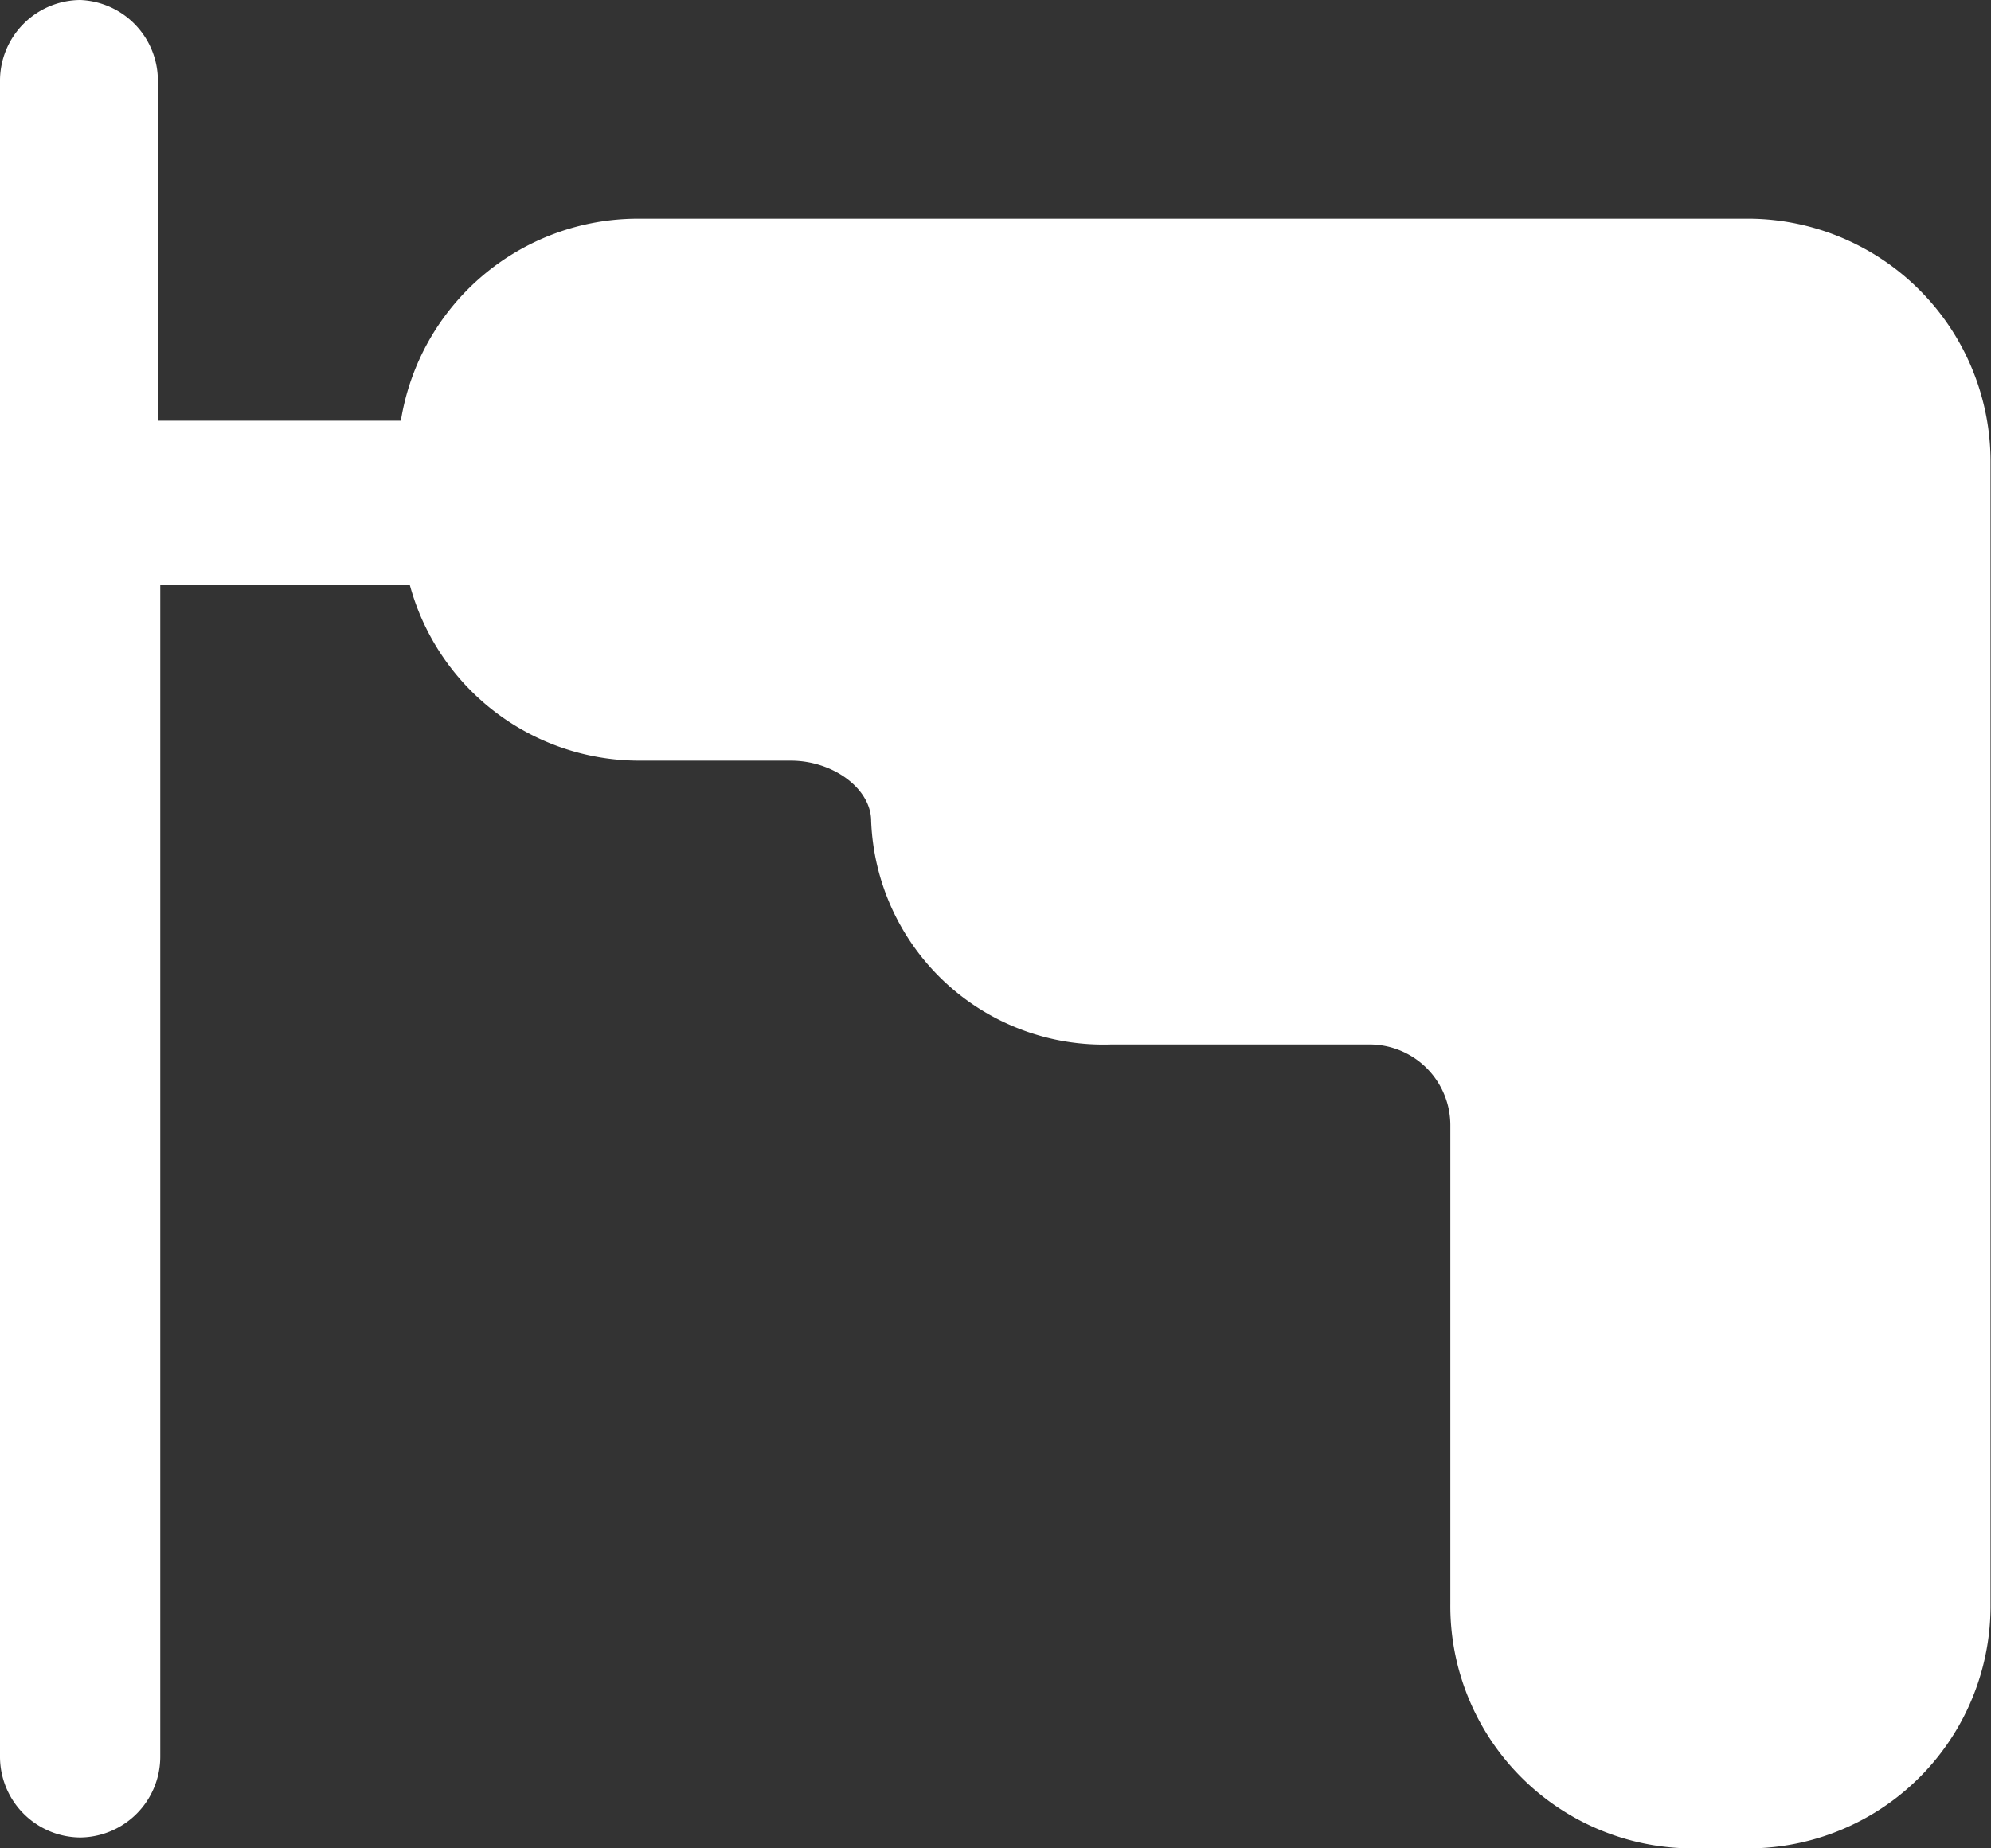 <svg xmlns="http://www.w3.org/2000/svg" viewBox="0 0 41.87 38.88"><rect x="0" y="0" width="41.87" height="38.88" fill="#333333" stroke="none"/><defs><style>.cls-1{fill:#fff;}</style></defs><title>安装设置-</title><g id="图层_2" data-name="图层 2"><g id="图层_1-2" data-name="图层 1"><path class="cls-1" d="M36.81,4.6H13.43a5.05,5.05,0,0,0-5,4.25l-5.11,0V1.71A1.7,1.7,0,0,0,1.69,0,1.7,1.7,0,0,0,0,1.71H0V36.94a1.7,1.7,0,0,0,1.69,1.71,1.7,1.7,0,0,0,1.68-1.71V12.31H8.62A5,5,0,0,0,13.43,16h3.2c.89,0,1.69.59,1.69,1.27a4.89,4.89,0,0,0,5.05,4.7h5.44a1.7,1.7,0,0,1,1.69,1.71V33.74a5.1,5.1,0,0,0,5.05,5.14h1.25a5.1,5.1,0,0,0,5.06-5.14v-24A5.11,5.11,0,0,0,36.81,4.6Z"/></g></g></svg>